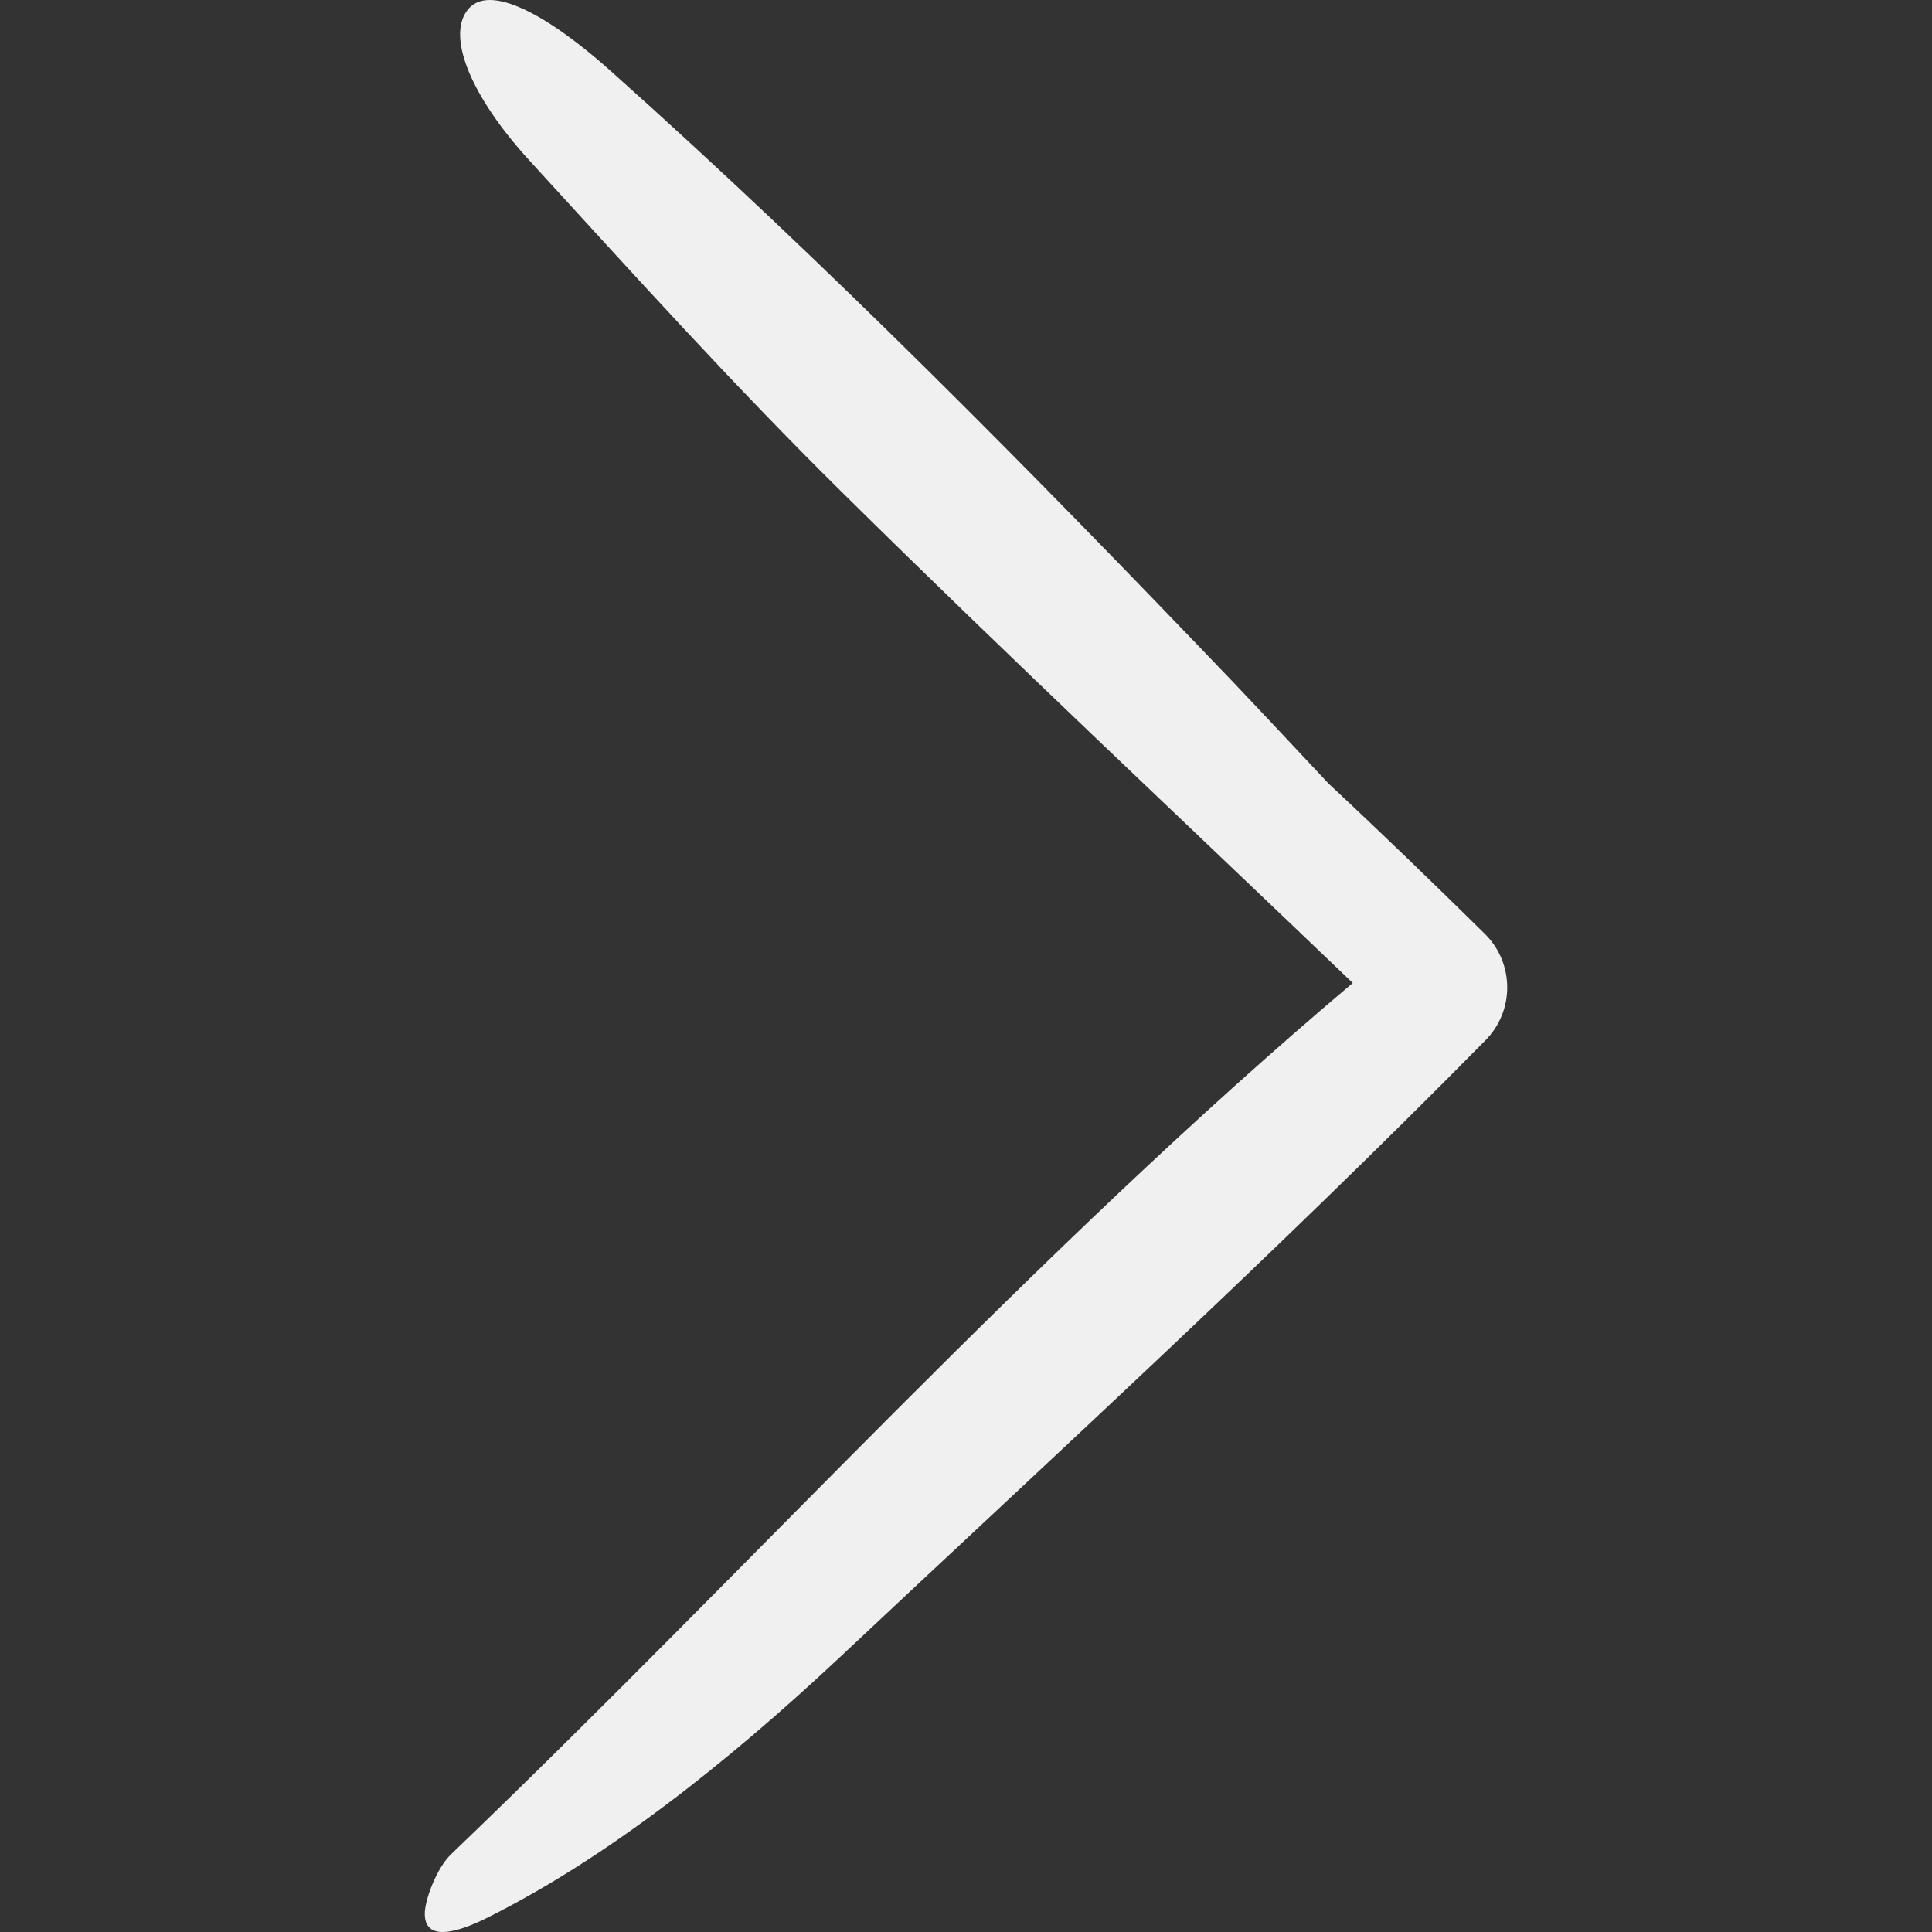 <?xml version="1.0" encoding="iso-8859-1"?>
<!-- Generator: Adobe Illustrator 19.0.0, SVG Export Plug-In . SVG Version: 6.00 Build 0)  -->
<svg xmlns="http://www.w3.org/2000/svg" xmlns:xlink="http://www.w3.org/1999/xlink" version="1.1" id="Capa_1" x="0px" y="0px" viewBox="0 0 483.001 483.001" style="enable-background:new 0 0 483.001 483.001;" xml:space="preserve" width="512px" height="512px">
<rect x="0" y="0" width="483.001" height="483.001" fill="#333333" stroke="none"/>
<g>
	<g>
		<path d="M122.394,479.146c29.3-14.7,59.1-38.2,87.1-64.4c54.3-51,109.2-101.2,161.7-154.5l0.2-0.2c7.3-7.4,7.2-19.3-0.2-26.6    c-12.8-12.6-25.8-25.2-39-37.5c-7.9-8.4-15.7-16.8-23.6-25.1c-50.4-52.7-101.6-104.6-155.8-153c-15.4-13.8-30.8-22.6-36.1-15.1    c-4.9,6.8,1.2,21.5,15.5,37.2c25.7,28.1,51.4,56.6,78.6,83.4c41.9,41.4,84.9,81.7,127.4,122.4c-79.4,67-150,145.5-225.4,217.8    c-3.6,3.4-6.6,11.4-6.6,14.9C106.194,485.146,113.594,483.646,122.394,479.146z" fill="#F0F0F0"/>
	</g>
</g>
<g>
</g>
<g>
</g>
<g>
</g>
<g>
</g>
<g>
</g>
<g>
</g>
<g>
</g>
<g>
</g>
<g>
</g>
<g>
</g>
<g>
</g>
<g>
</g>
<g>
</g>
<g>
</g>
<g>
</g>
</svg>
